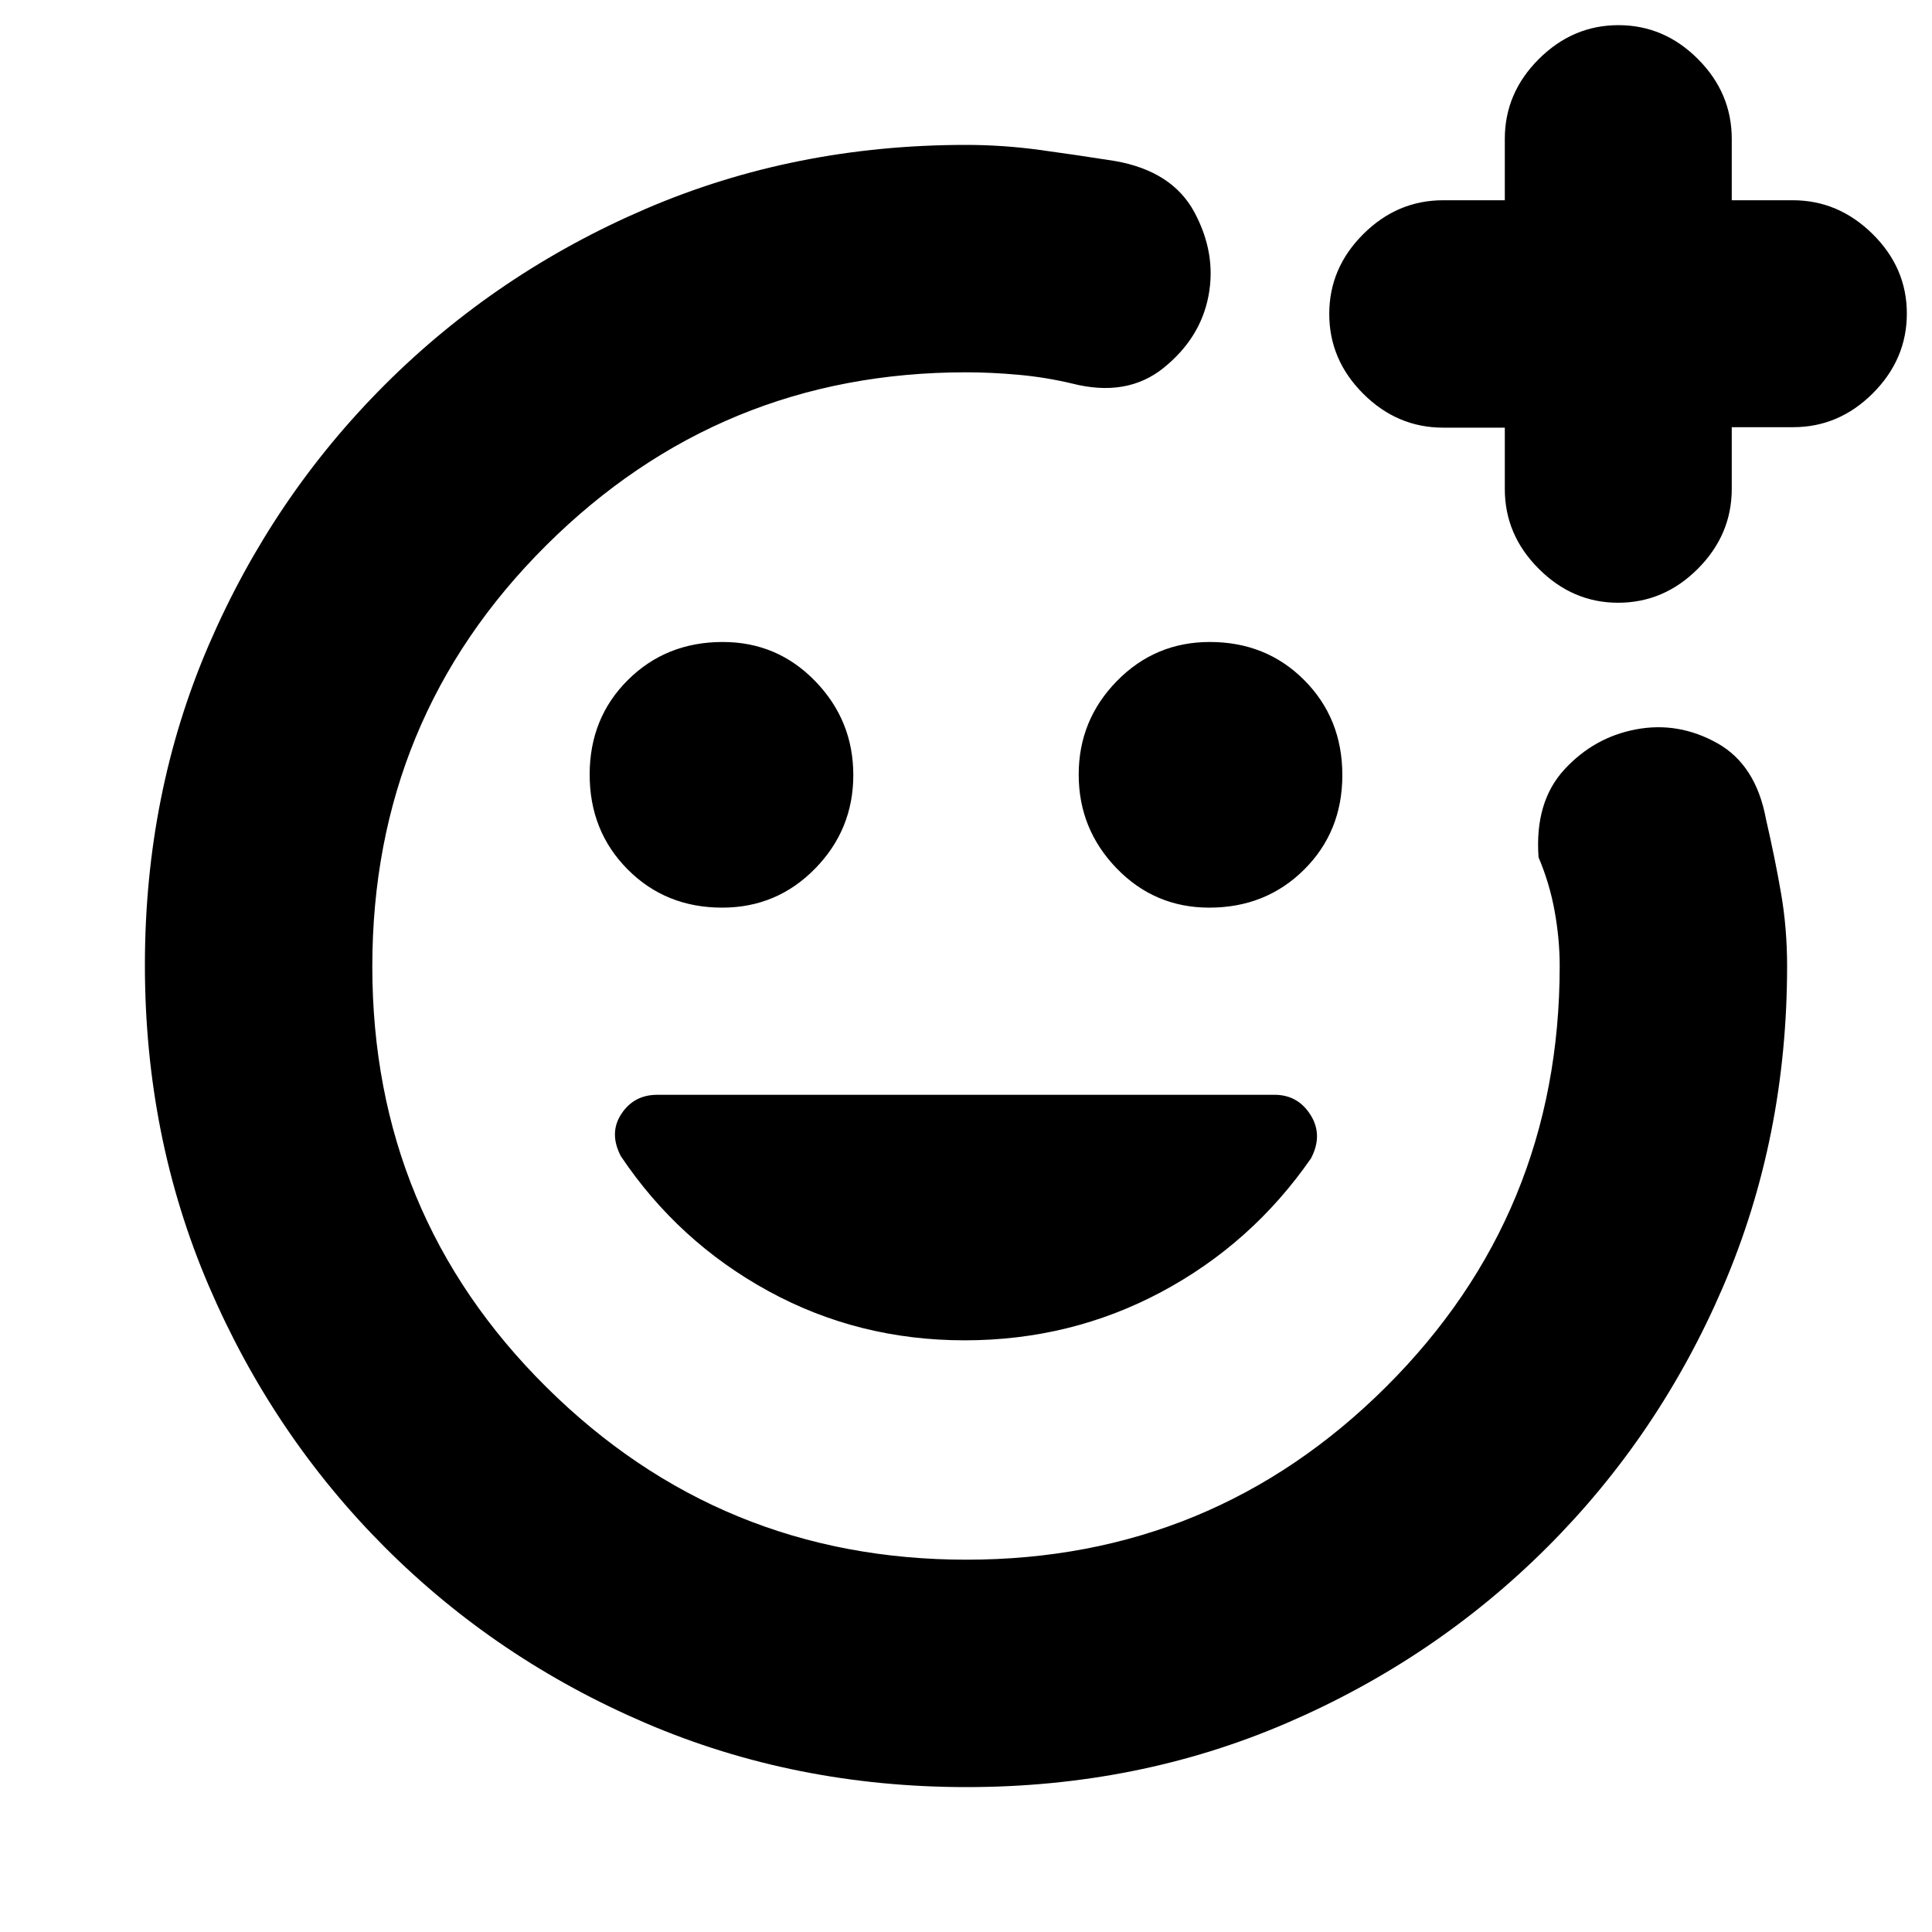 <svg xmlns="http://www.w3.org/2000/svg" height="20" viewBox="0 -960 960 960" width="20"><path d="M480-480Zm.28 408q-85.19 0-159.35-31.76-74.15-31.77-129.79-87.5Q135.5-247 103.75-321.05 72-395.09 72-480.46q0-85.45 31.76-159.11 31.77-73.65 87.5-129.29Q247-824.5 320.9-856.25 394.8-888 480-888q18.28 0 36.64 2.5T554-880q28.5 5 39.5 25.48 11 20.49 7 41.5-4 21.02-22.25 35.77-18.25 14.75-45.51 7.83-13.1-3.12-26.63-4.35Q492.59-775 480-775q-122.17 0-208.59 85.98Q185-603.04 185-479.77t86.48 209.02Q357.96-185 480.23-185t208.52-85.91Q775-356.83 775-480q0-13.35-2.5-27.19-2.5-13.85-8-26.81-2-27.5 12.8-43.6t35.75-20q20.95-3.9 40.2 6.85Q872.5-580 877.5-553q4.5 19.5 7.5 36.89t3 36.11q0 85.28-31.76 159.25-31.77 73.97-87.5 129.61Q713-135.5 639.19-103.75T480.28-72Zm267.45-675.5h-30.61q-22.85 0-39.74-16.85Q660.5-781.2 660.5-804q0-22.8 16.88-39.65 16.89-16.85 39.74-16.85h30.61V-891q0-22.8 16.89-39.65 16.88-16.85 39.59-16.85 22.71 0 39.5 16.85T860.5-891v30.5h30.29q22.71 0 39.71 16.79t17 39.5q0 22.71-16.85 39.59-16.85 16.89-39.65 16.89h-30.5v30.61q0 22.85-16.85 39.74Q826.8-660.5 804-660.5q-22.5 0-39.38-16.85-16.89-16.85-16.89-39.65v-30.5ZM600.88-509Q629-509 648-527.88q19-18.88 19-47T648.12-622q-18.88-19-47-19Q574-641 555-621.62q-19 19.38-19 46.5t18.88 46.62q18.88 19.5 46 19.5Zm-242 0Q386-509 405-528.38q19-19.38 19-46.5t-18.88-46.62q-18.88-19.5-46-19.5Q331-641 312-622.12q-19 18.88-19 47T311.88-528q18.88 19 47 19Zm120.44 215q52.67 0 97.68-24 45-24 74.42-66.4 6.08-11.6-.22-21.6-6.3-10-17.91-10H326.6q-11.6 0-17.85 9.5-6.25 9.5-.25 21 28.5 42.5 73.25 67t97.57 24.5Z"/></svg>
